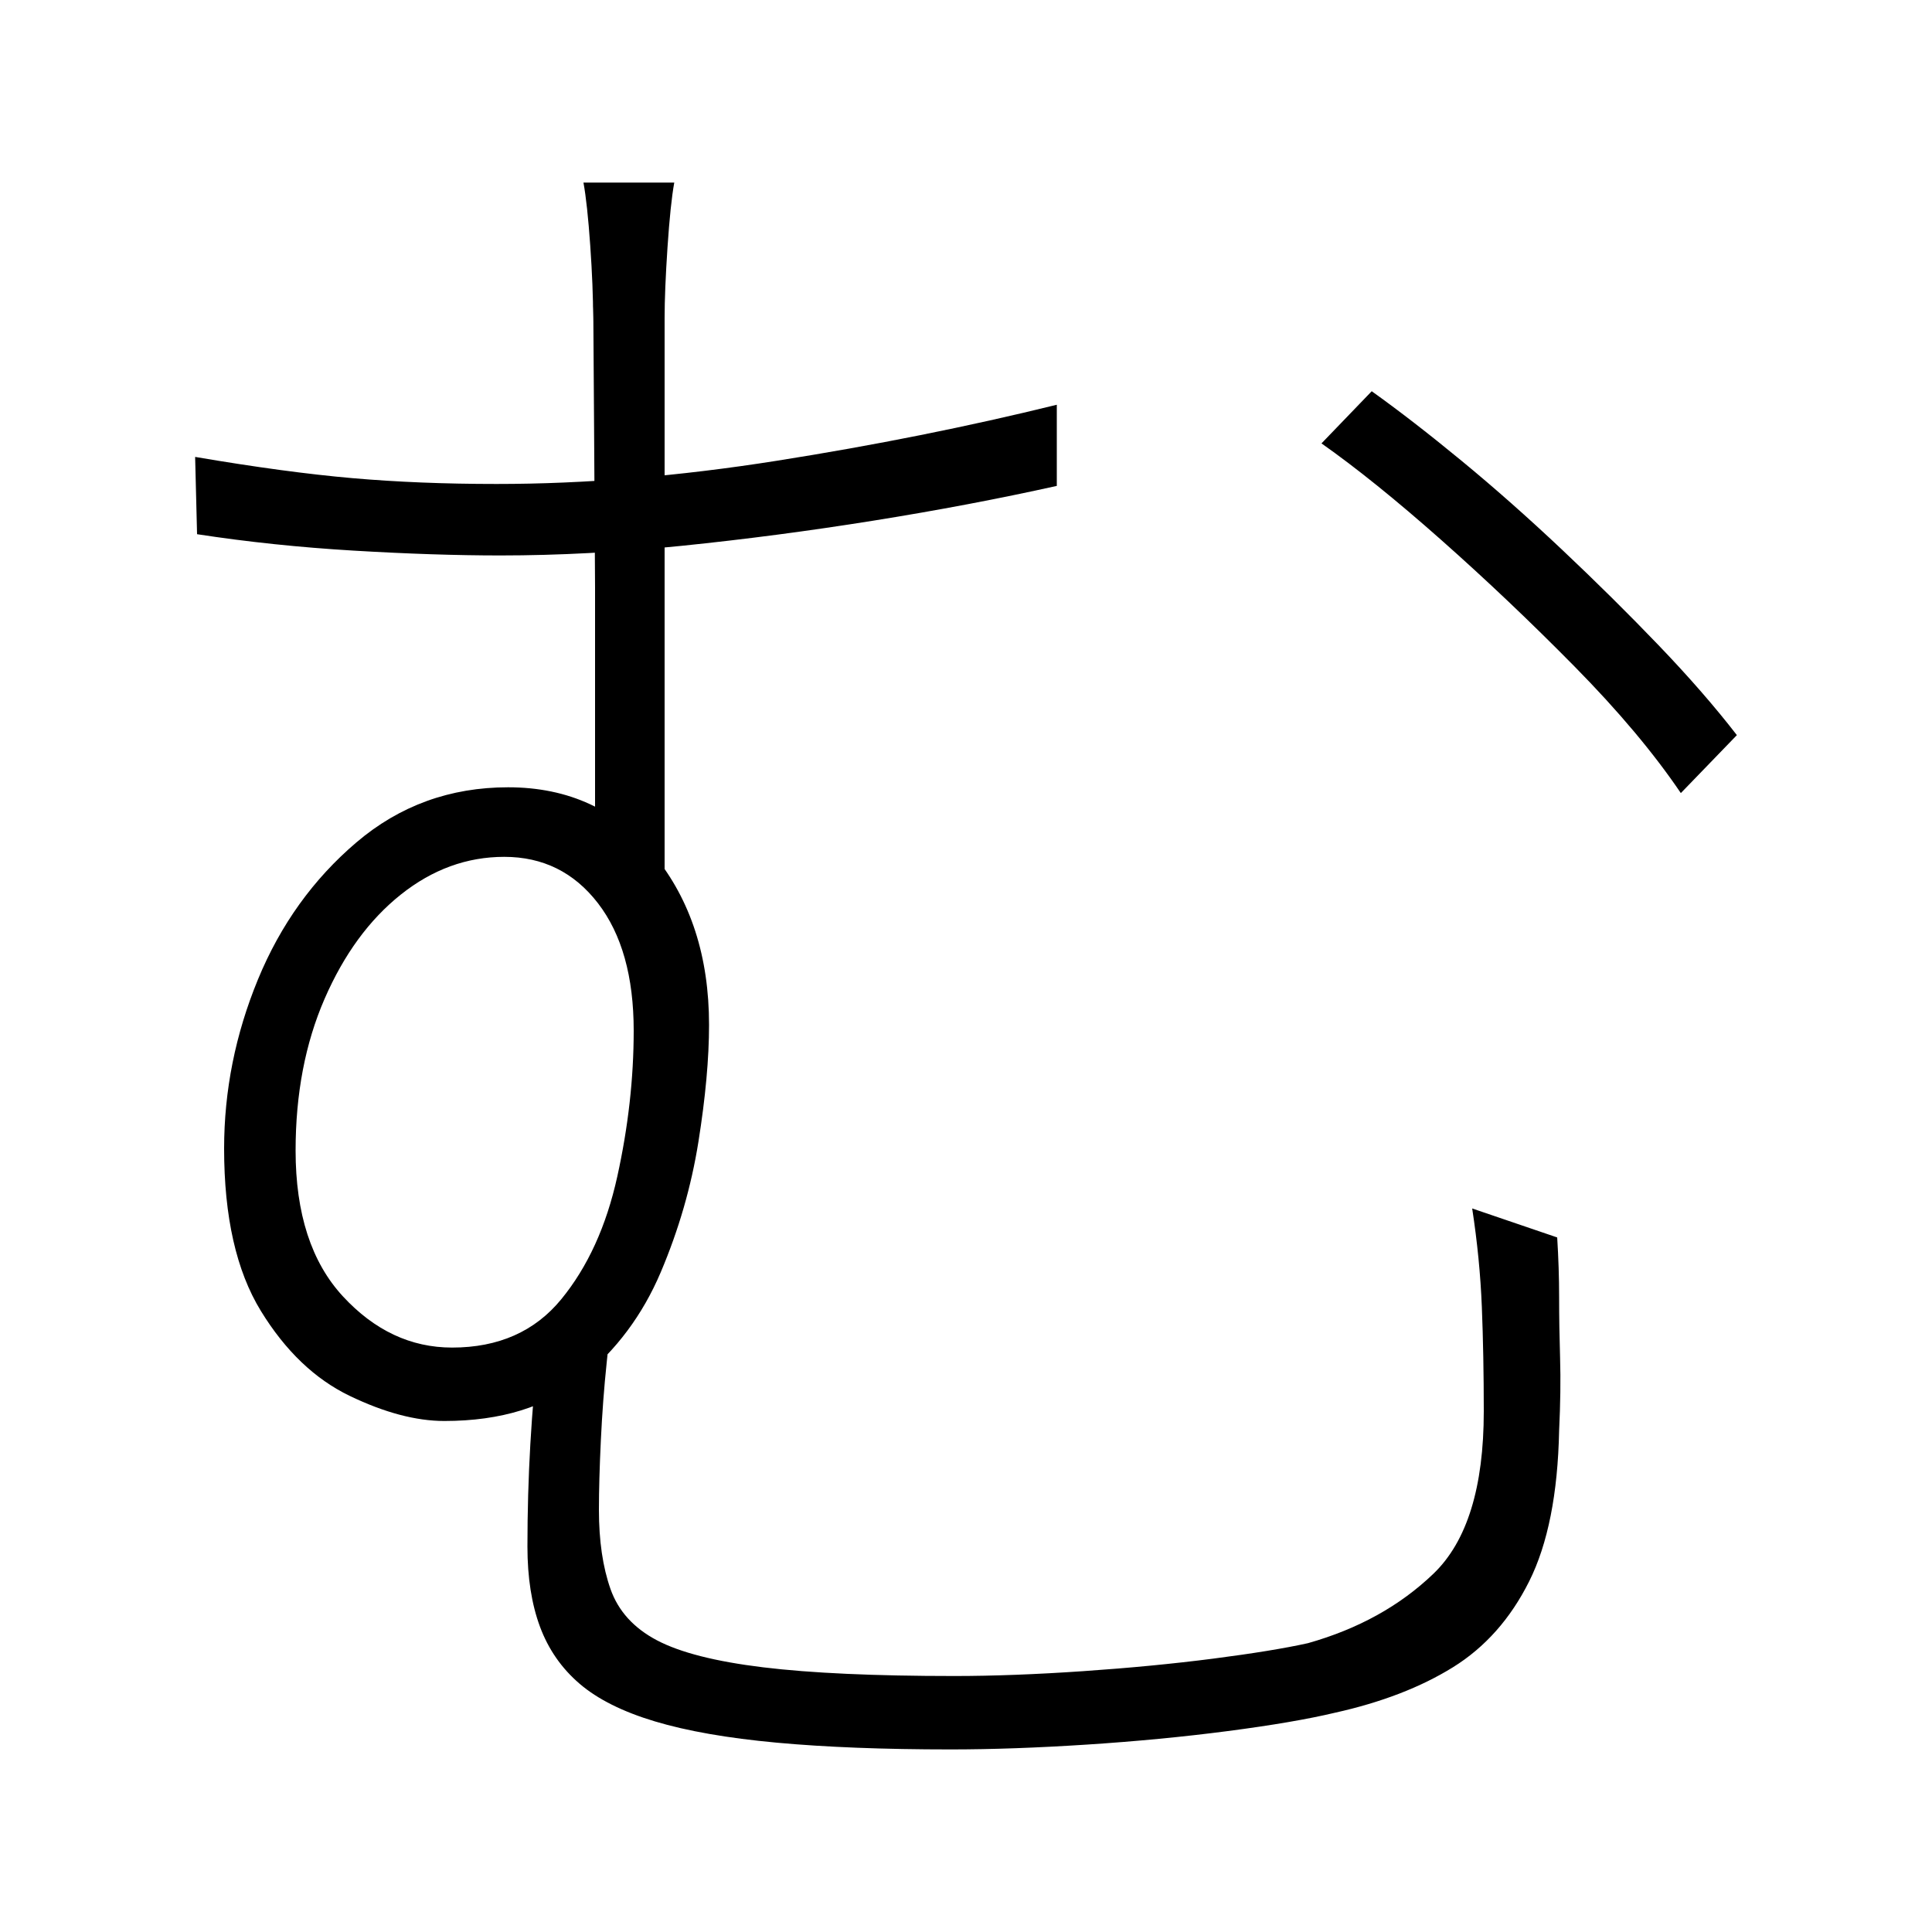 <svg xmlns="http://www.w3.org/2000/svg" xmlns:xlink="http://www.w3.org/1999/xlink" version="1.1" viewBox="0 0 1000 1000">
   <path 
d="M349 94.5q-2 11 -3.5 33.5t-1.5 36.5v59.5v88v91.5v70l-36 -34v-54.5v-81t-0.5 -82t-0.5 -57.5q0 -16 -1.5 -37.5t-3.5 -32.5h47zM710 202.5q21 15 46.5 36t52 46t50 49.5t40.5 46.5l-29 30q-21 -31 -55 -65.5t-69 -65.5t-62 -50zM101 236.5q47 8 81.5 11t74.5 3
q69 0 145 -12t145 -29v42q-45 10 -95 18t-99 13t-94 5q-34 0 -76 -2.5t-81 -8.5zM317 676.5q-1 10 -3 29t-3 40t-1 36q0 24 6 41t24 26.5t55 14t99 4.5q30 0 66.5 -2.5t67.5 -6.5t49 -8q39 -11 65 -36t26 -84q0 -29 -1 -54t-5 -51l44 15q1 16 1 31t0.5 31.5t-0.5 37.5
q-1 49 -15.5 78t-39.5 44.5t-61 23.5q-21 5 -55.5 9.5t-73 7t-70.5 2.5q-52 0 -90 -3.5t-63 -11t-39 -19.5t-20.5 -29.5t-6.5 -41.5q0 -27 1.5 -53t4.5 -53zM367 530.5q0 26 -5.5 60.5t-19.5 67.5t-41 55t-71 22q-22 0 -49 -13t-46 -44t-19 -84q0 -45 17.5 -87.5t51 -71
t78.5 -28.5q47 0 75.5 35t28.5 88zM234 697.5q36 0 56.5 -25t29 -63.5t8.5 -75.5q0 -42 -18.5 -66t-48.5 -24q-29 0 -53.5 19.5t-39.5 54t-15 78.5q0 49 24.5 75.5t56.5 26.5z" />
</svg>
